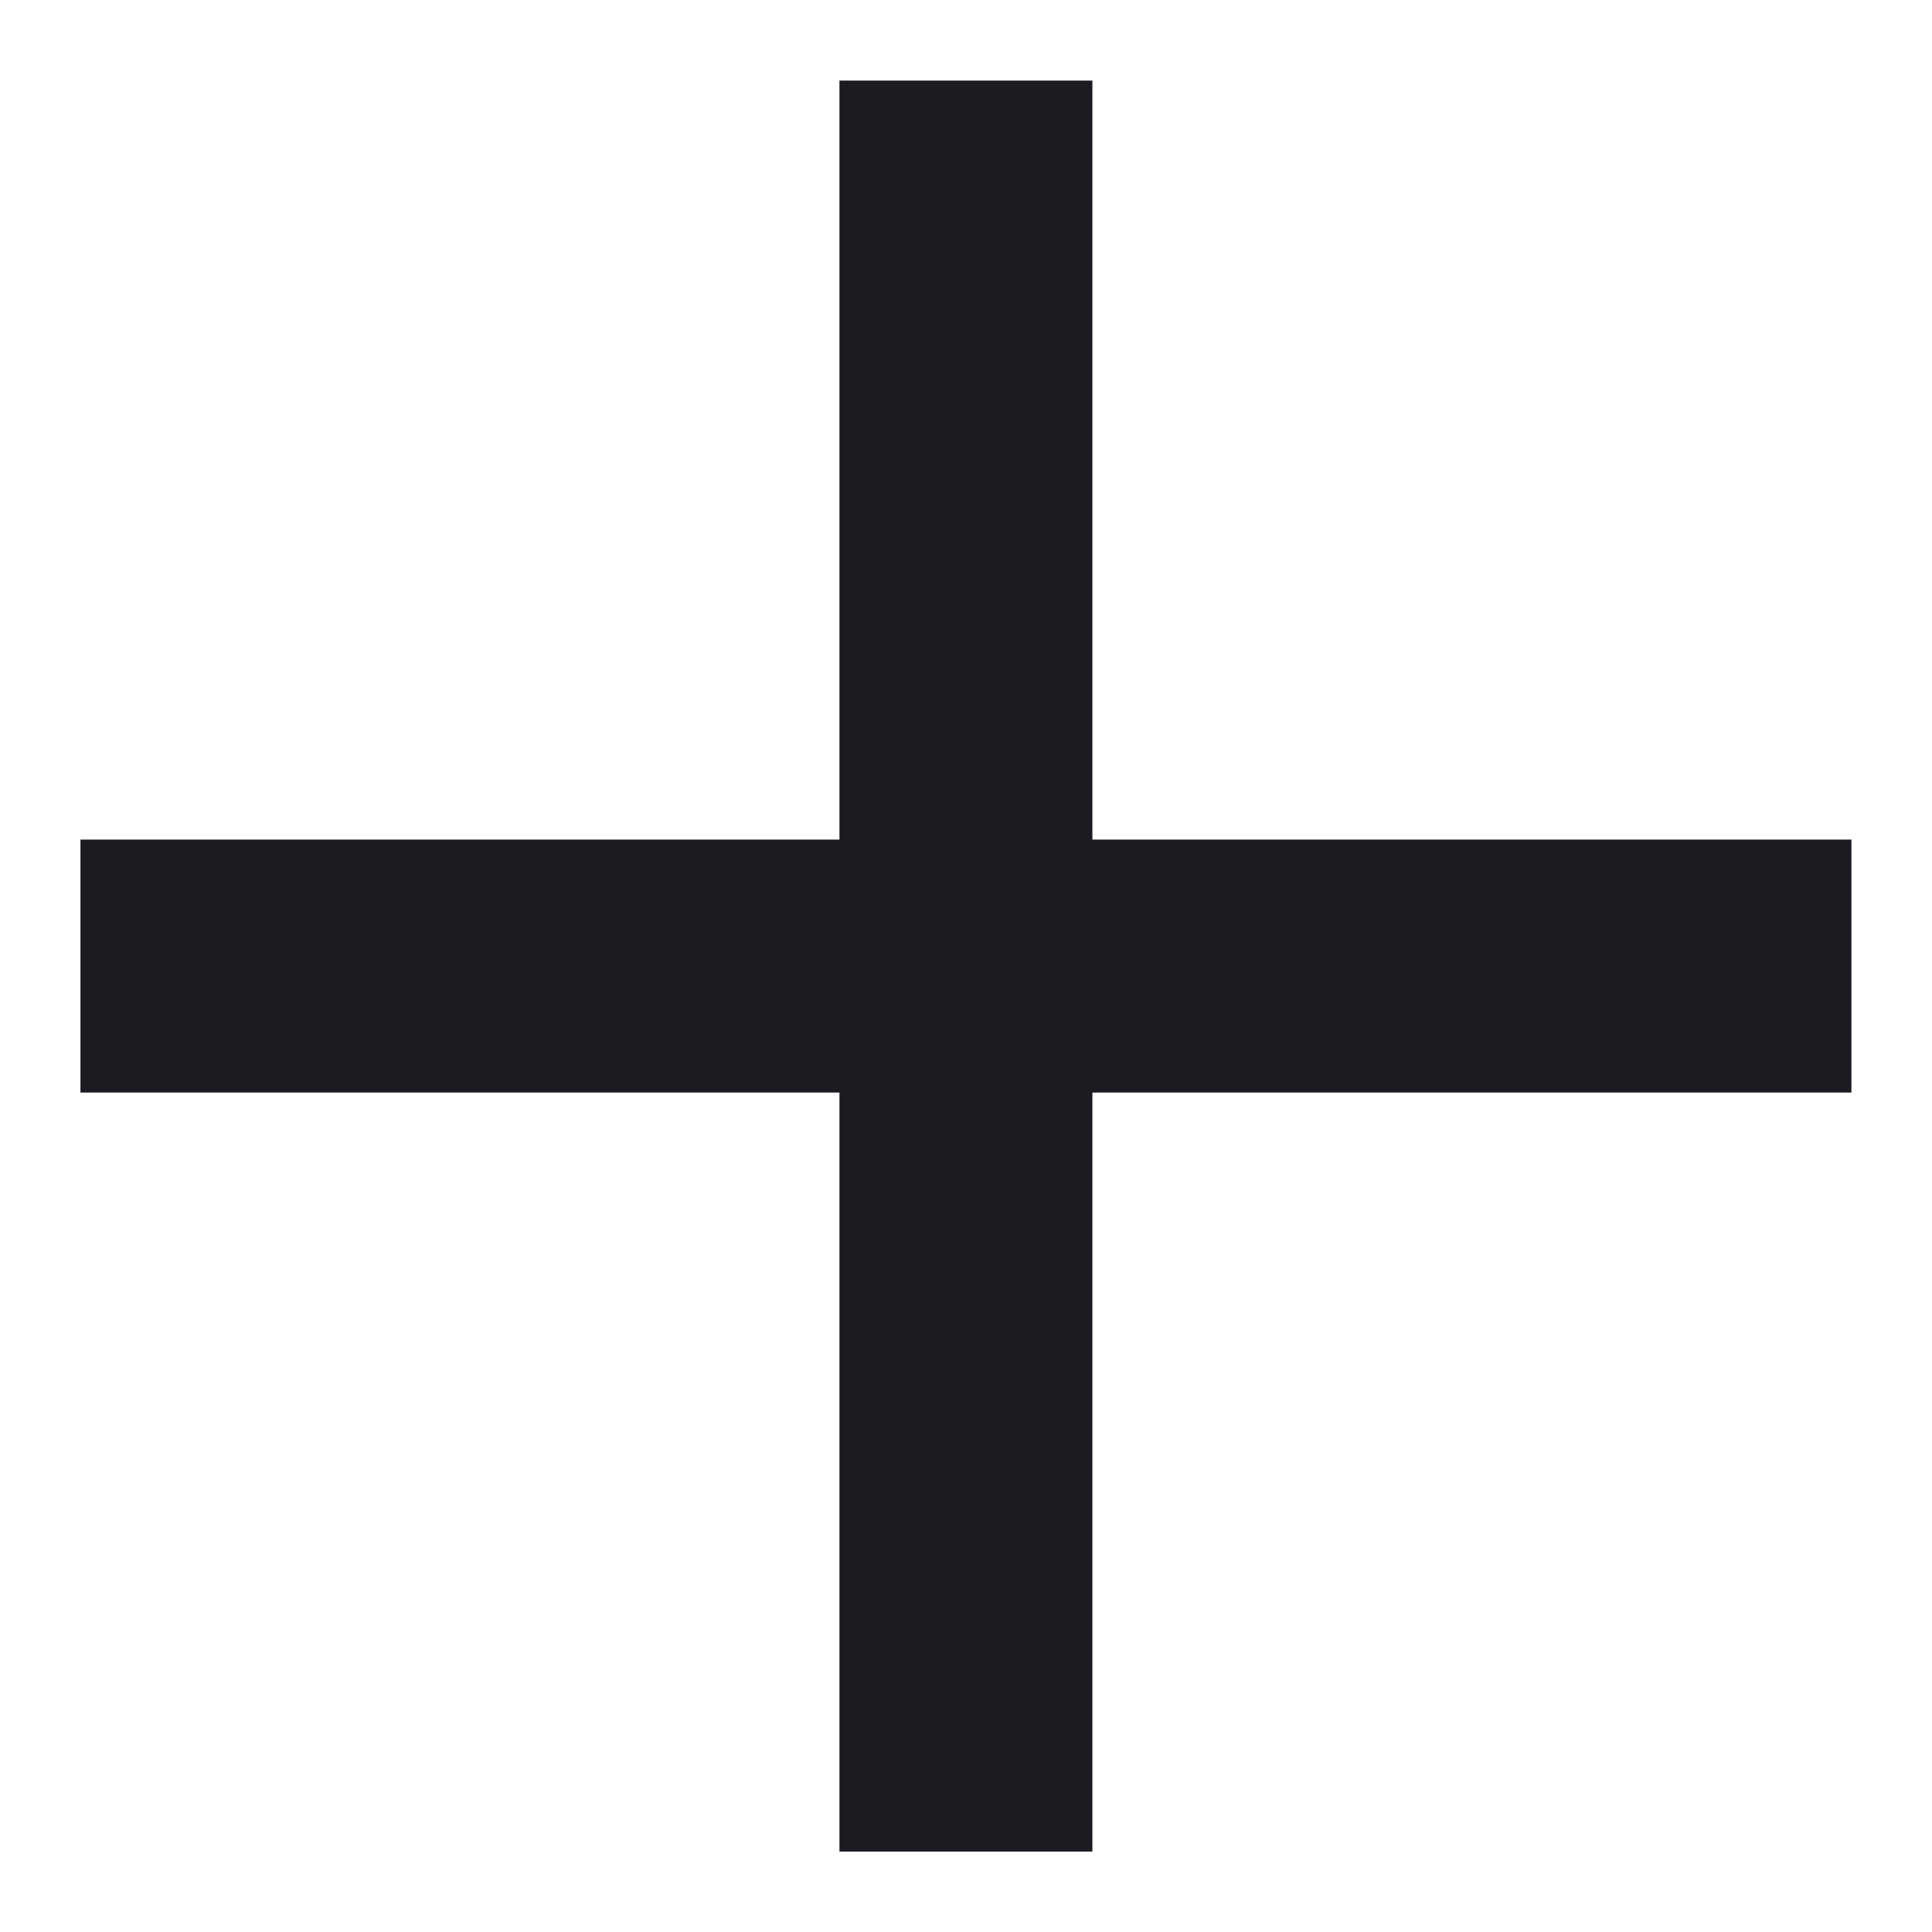 <svg width="14" height="14" viewBox="0 0 14 14" fill="none" xmlns="http://www.w3.org/2000/svg">
<path d="M6.083 7.917H0.583V6.084H6.083V0.584H7.916V6.084H13.416V7.917H7.916V13.417H6.083V7.917Z" fill="#1C1B1F"/>
</svg>
